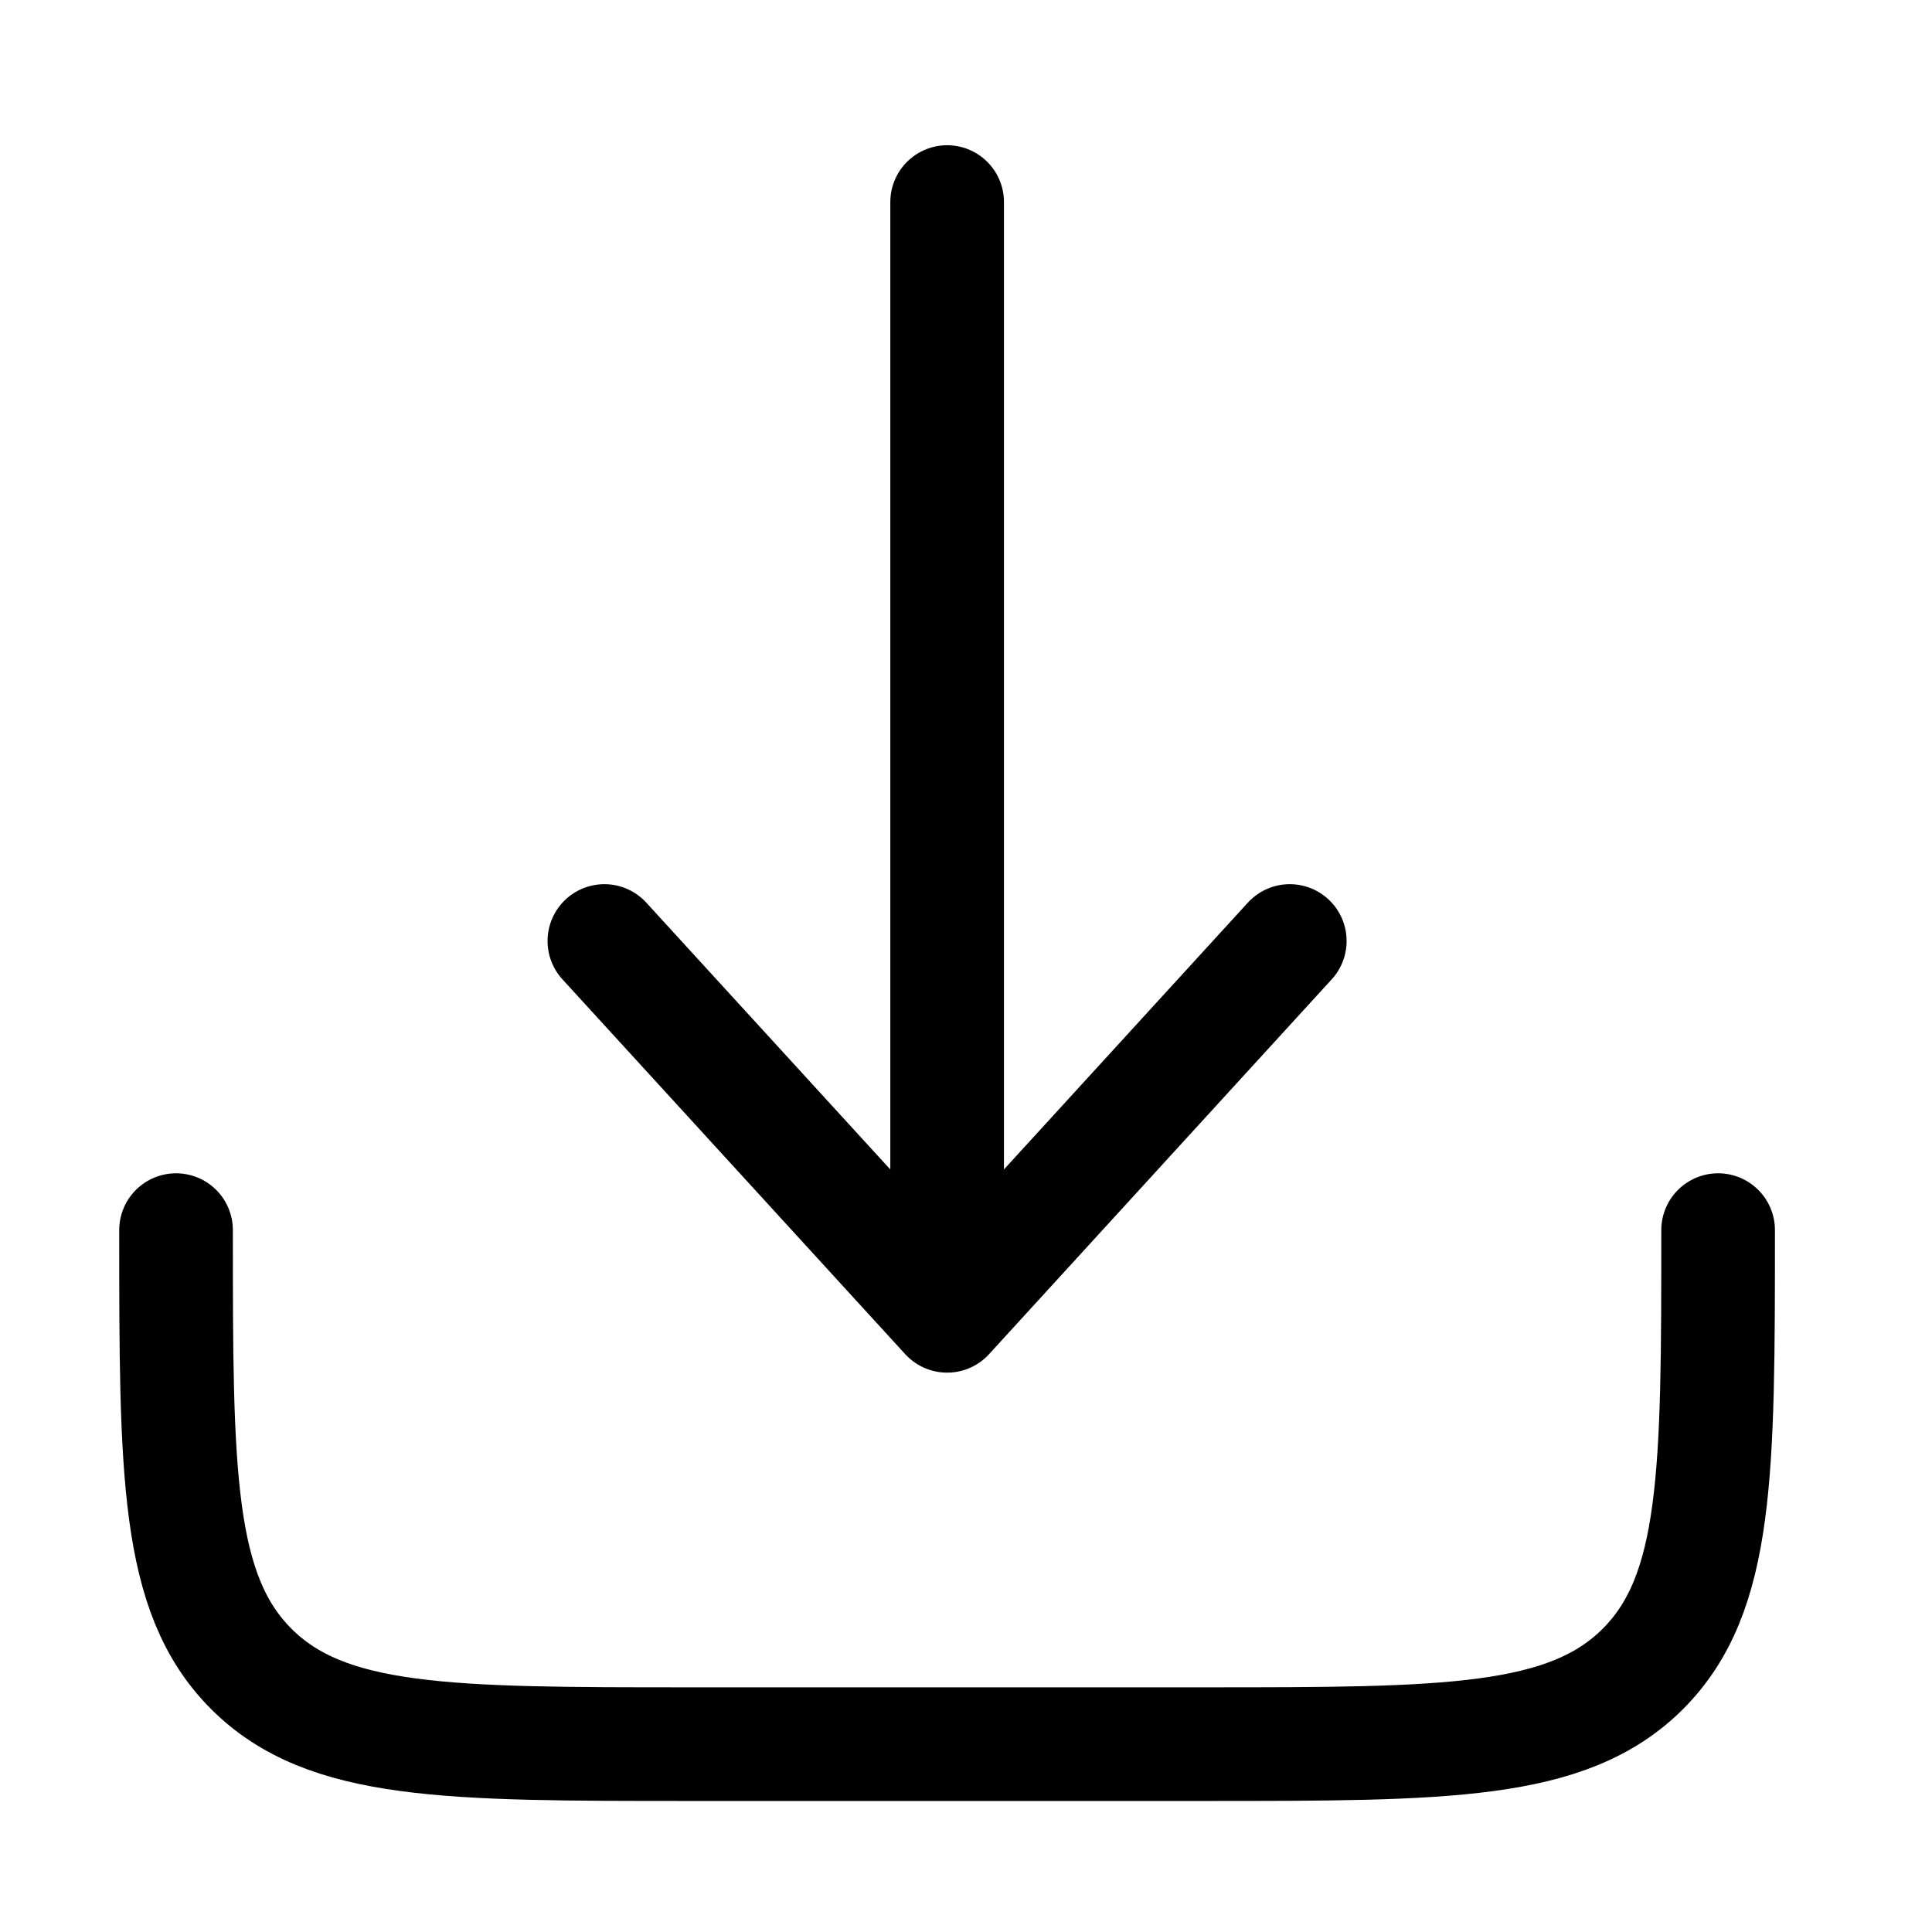 <svg xmlns="http://www.w3.org/2000/svg" viewBox="0 0 17 17" fill="none">
  <path d="M1.549 10.824C1.549 12.956 1.549 14.023 2.211 14.685C2.874 15.347 3.94 15.347 6.072 15.347H10.595C12.727 15.347 13.793 15.347 14.456 14.685C15.118 14.023 15.118 12.956 15.118 10.824" stroke="currentColor" stroke-linecap="round" stroke-linejoin="round"/>
  <path d="M8.334 1.778V11.578M8.334 11.578L11.349 8.28M8.334 11.578L5.318 8.28" stroke="currentColor" stroke-linecap="round" stroke-linejoin="round"/>
</svg>
